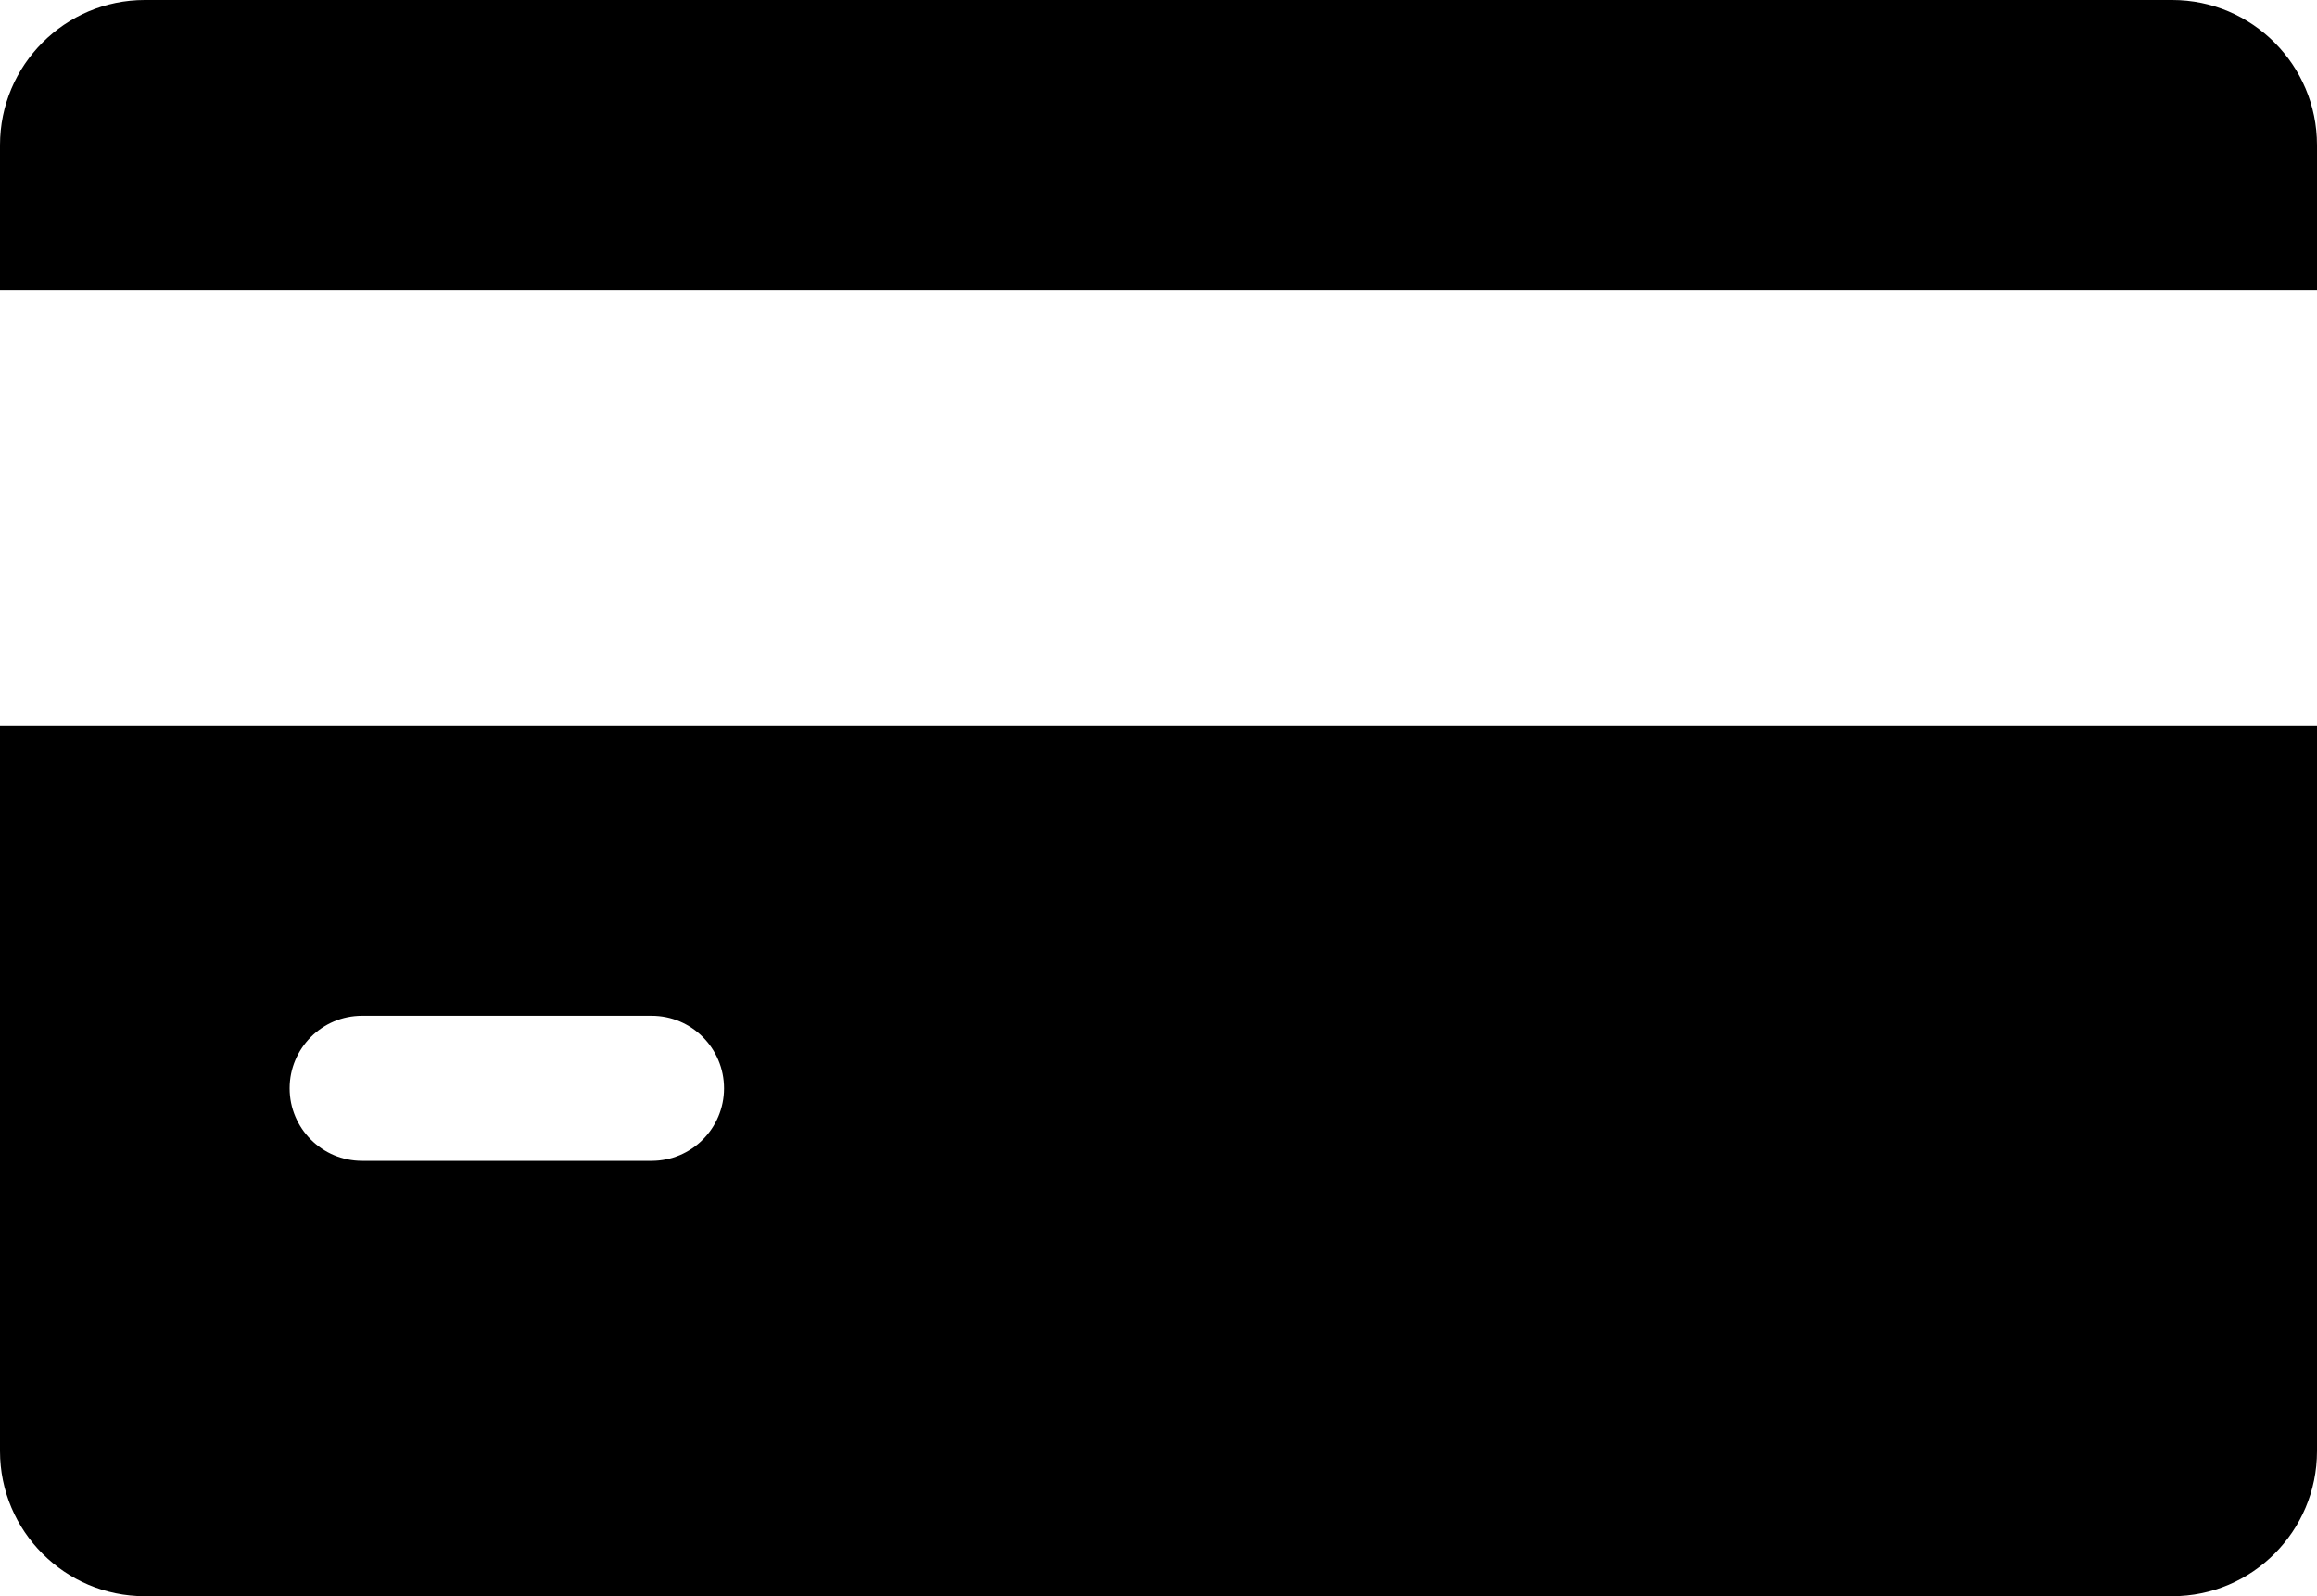 <?xml version="1.0" encoding="UTF-8"?>
<svg width="45px" height="31px" viewBox="0 0 45 31" version="1.1" xmlns="http://www.w3.org/2000/svg" xmlns:xlink="http://www.w3.org/1999/xlink">
    <title>Shape</title>
    <g id="Start-here" stroke="none" stroke-width="1" fill="none" fill-rule="evenodd">
        <g id="yonda_account_view_payment_v1" transform="translate(-689, -137)" fill="#000000" fill-rule="nonzero">
            <path d="M691.812,137 C690.263,137 689,138.265 689,139.818 L689,142.636 L734,142.636 L734,139.818 C734,138.265 732.74,137 731.188,137 L691.812,137 Z M689,151.091 L689,165.182 C689,166.737 690.263,168 691.812,168 L731.188,168 C732.74,168 734,166.737 734,165.182 L734,151.091 L689,151.091 Z M696.031,156.727 L701.656,156.727 C702.433,156.727 703.062,157.359 703.062,158.136 C703.062,158.914 702.433,159.545 701.656,159.545 L696.031,159.545 C695.255,159.545 694.625,158.914 694.625,158.136 C694.625,157.359 695.255,156.727 696.031,156.727 Z" id="Shape"></path>
        </g>
    </g>
</svg>